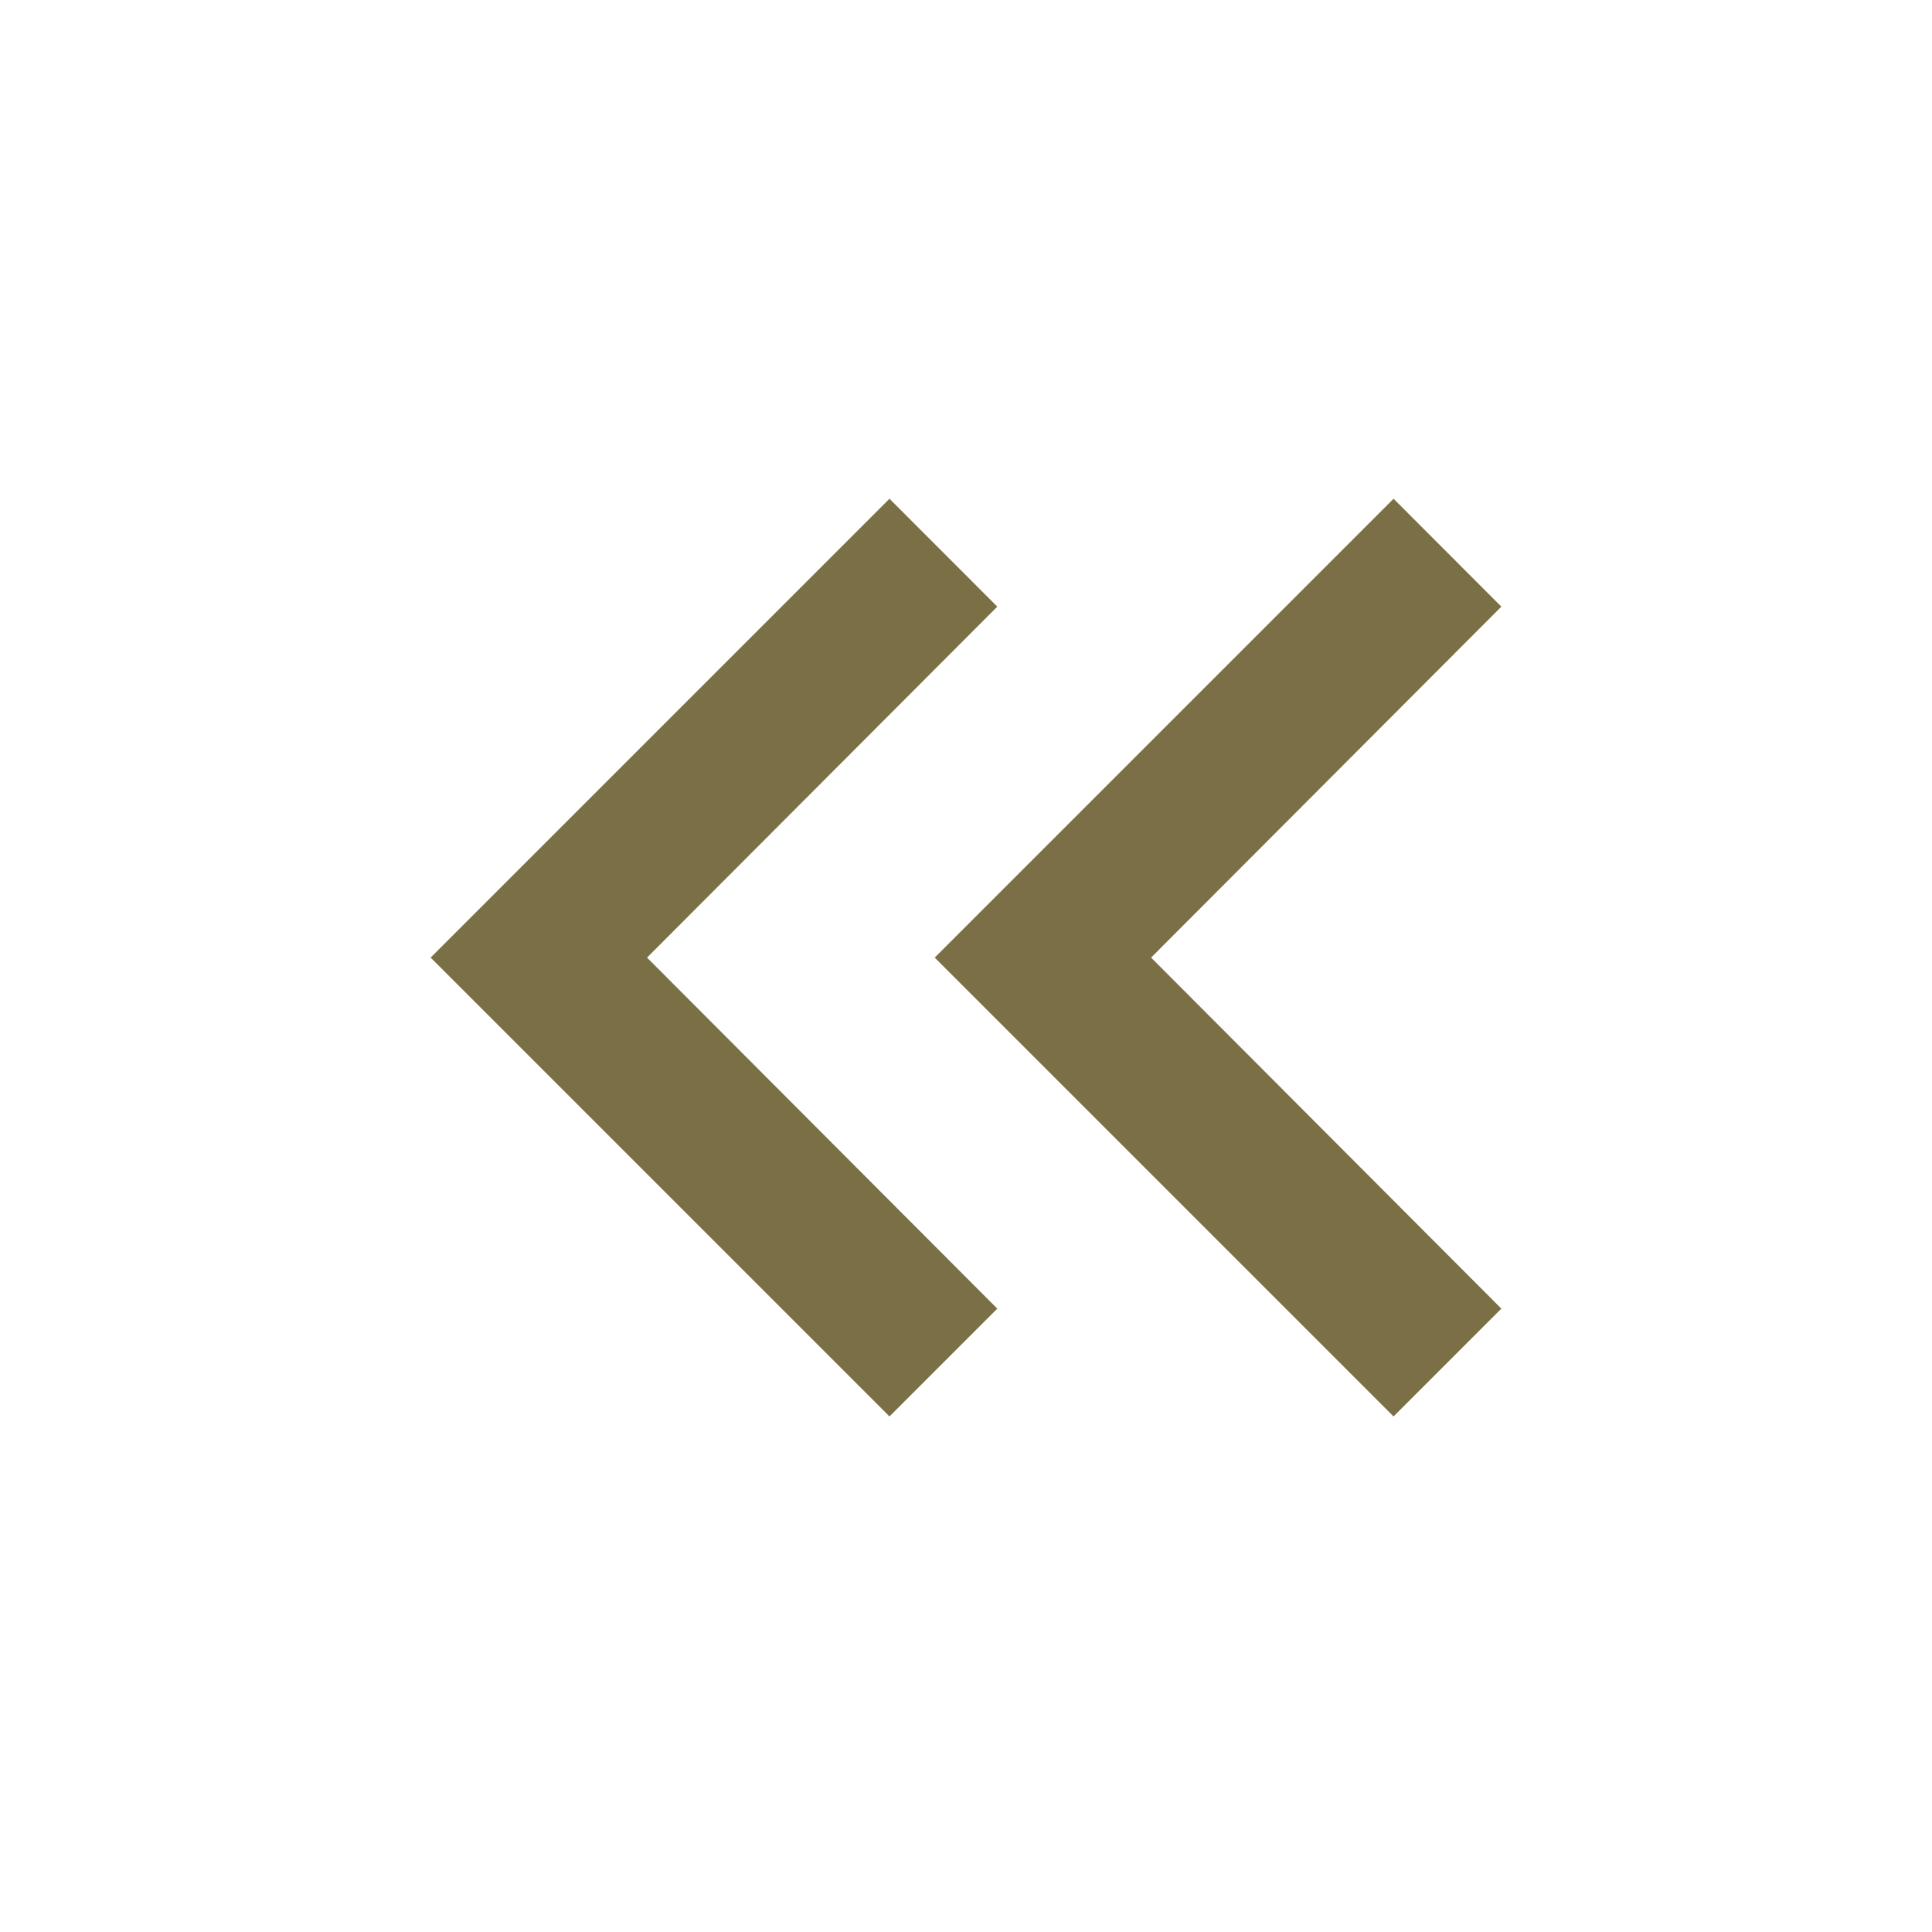<svg width="20" height="20" viewBox="0 0 20 20" fill="none" xmlns="http://www.w3.org/2000/svg">
<path d="M14.426 14.663L15.542 13.547L11.916 9.913L15.542 6.28L14.426 5.163L9.676 9.913L14.426 14.663Z" fill="#7B7045"/>
<path d="M9.208 14.663L10.324 13.547L6.698 9.913L10.324 6.28L9.208 5.163L4.458 9.913L9.208 14.663Z" fill="#7B7045"/>
</svg>
